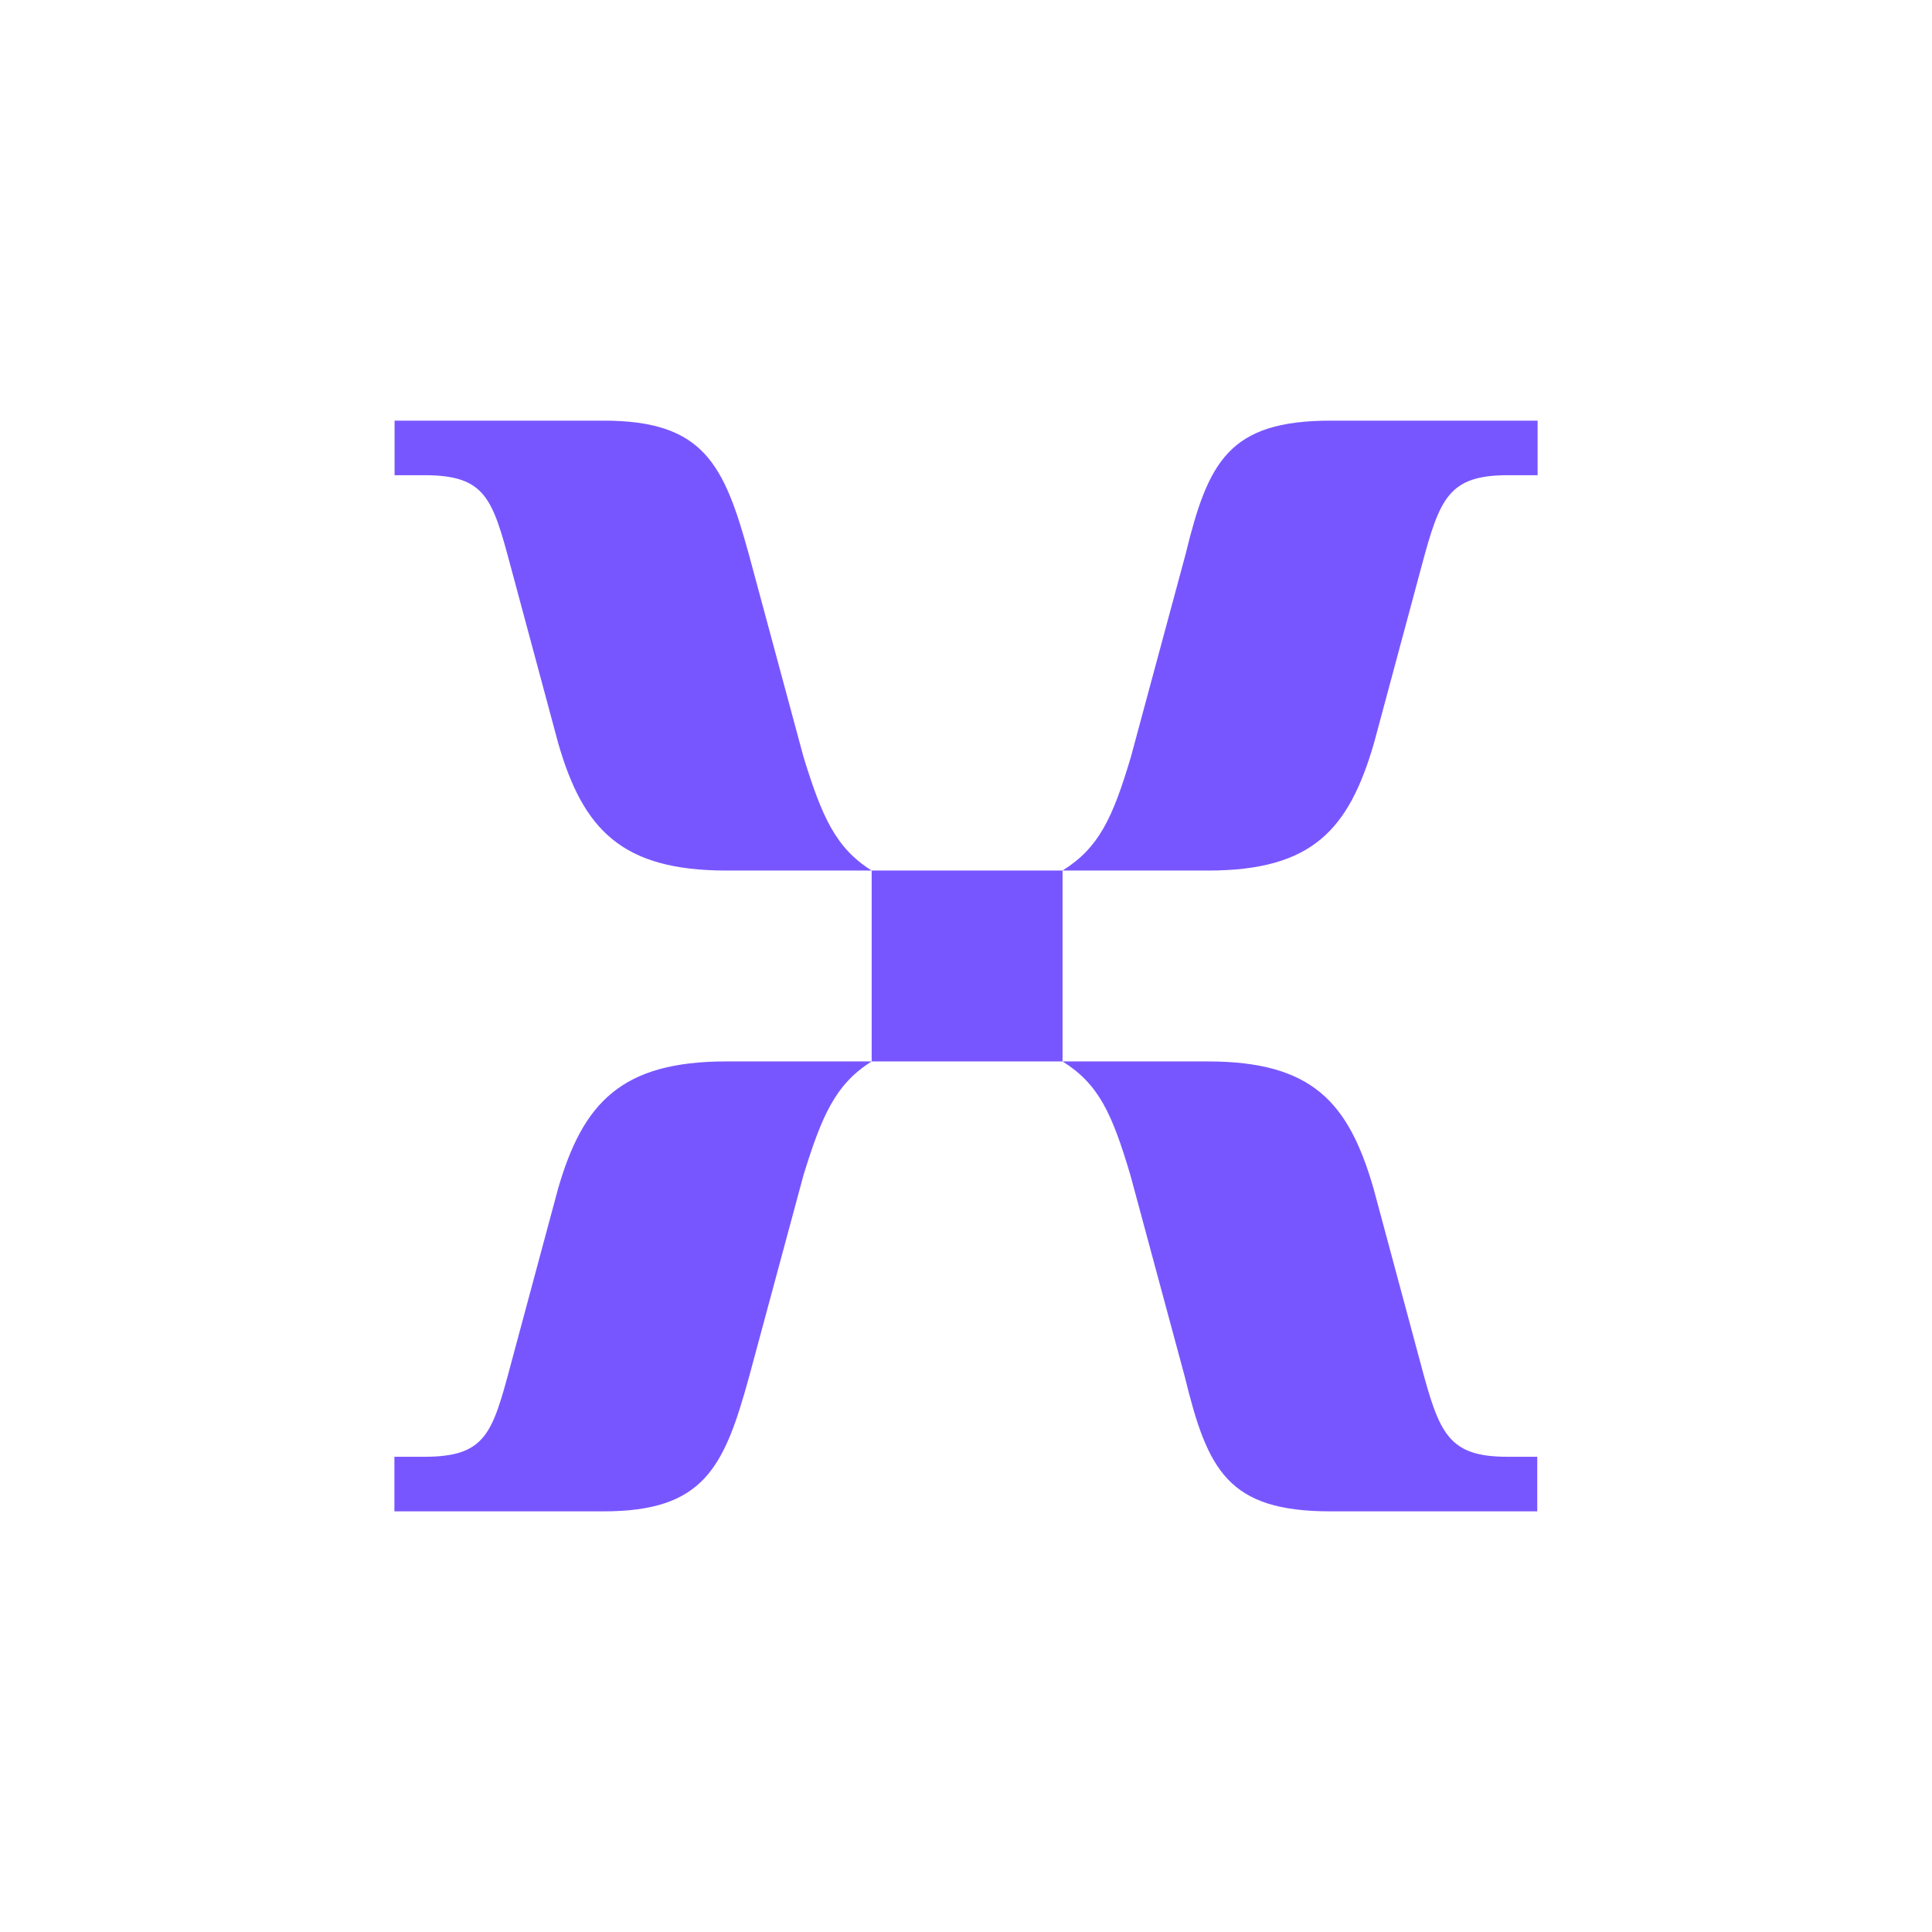 <svg width="180" height="180" viewBox="0 0 180 180" fill="none" xmlns="http://www.w3.org/2000/svg">
<rect width="180" height="180" fill="white"/>
<path d="M81.212 81.107H67.678C57.944 81.107 54.336 77.307 52.011 69.257L47.569 52.74C45.869 46.39 45.227 44.273 39.519 44.273H36.761V39.19H56.228C65.545 39.19 67.453 43.215 69.778 51.681L74.862 70.524C76.562 76.024 77.828 78.99 81.212 81.107H98.996C102.379 78.99 103.662 76.232 105.362 70.524L110.445 51.681C112.562 43.006 114.47 39.19 123.996 39.19H143.255V44.273H140.497C134.98 44.273 134.146 46.39 132.447 52.74L128.005 69.257C125.663 77.291 122.28 81.107 112.546 81.107H98.996V98.891H112.514C122.264 98.891 125.647 102.692 127.973 110.742L132.415 127.259C134.114 133.609 134.964 135.725 140.465 135.725H143.223V140.809H123.964H123.948C114.422 140.809 112.514 136.992 110.397 128.317L105.314 109.475C103.614 103.766 102.379 101.008 98.996 98.891H81.212C77.828 101.008 76.562 103.974 74.862 109.475L69.778 128.317C67.453 136.784 65.545 140.809 56.228 140.809H36.761H36.745V135.725H39.503C45.227 135.725 45.853 133.609 47.553 127.259L51.995 110.742C54.32 102.708 57.928 98.891 67.662 98.891H81.212V81.107Z" fill="#7856FF"/>
</svg>
